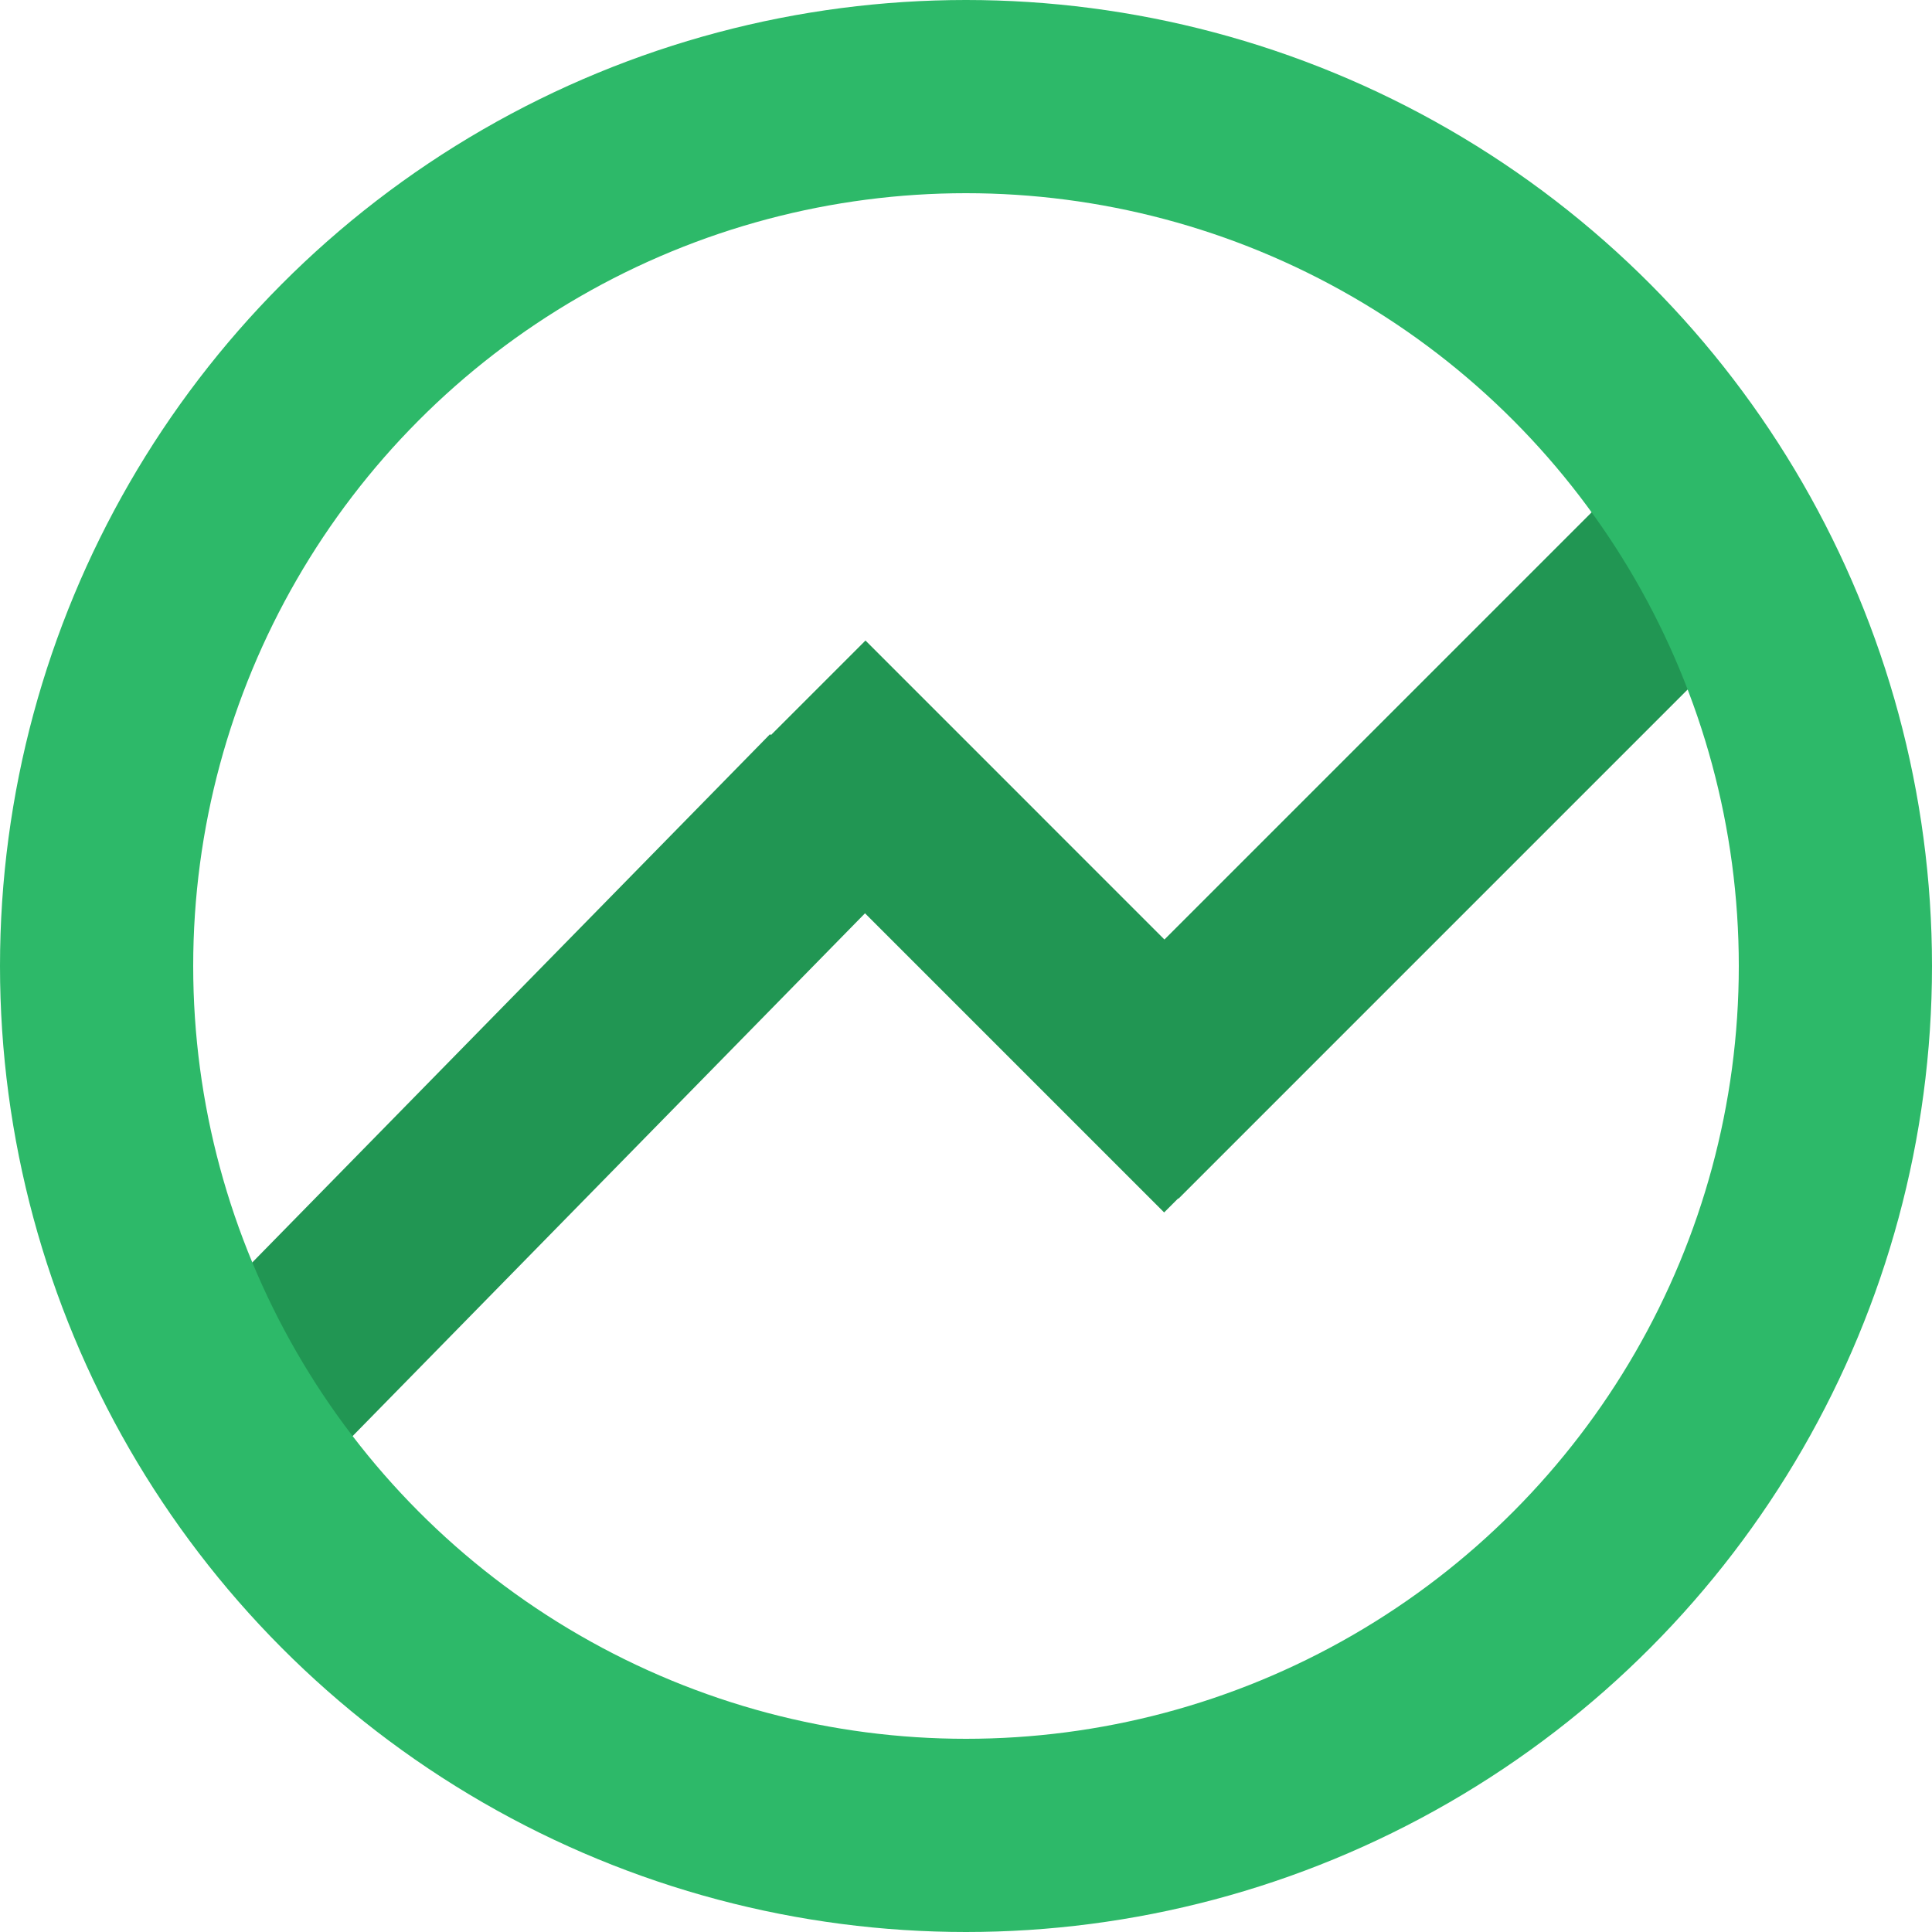 <svg width="100" height="100" viewBox="0 0 100 100" fill="none" xmlns="http://www.w3.org/2000/svg">
<line x1="11.364" y1="74.215" x2="43.429" y2="41.5" stroke="#219653" stroke-width="10"/>
<line x1="41.261" y1="36.689" x2="63.791" y2="59.22" stroke="#219653" stroke-width="10"/>
<line x1="57.465" y1="58.506" x2="89.506" y2="26.465" stroke="#219653" stroke-width="10"/>
<circle cx="50" cy="50" r="45" stroke="#2DB969" stroke-width="10"/>
</svg>
